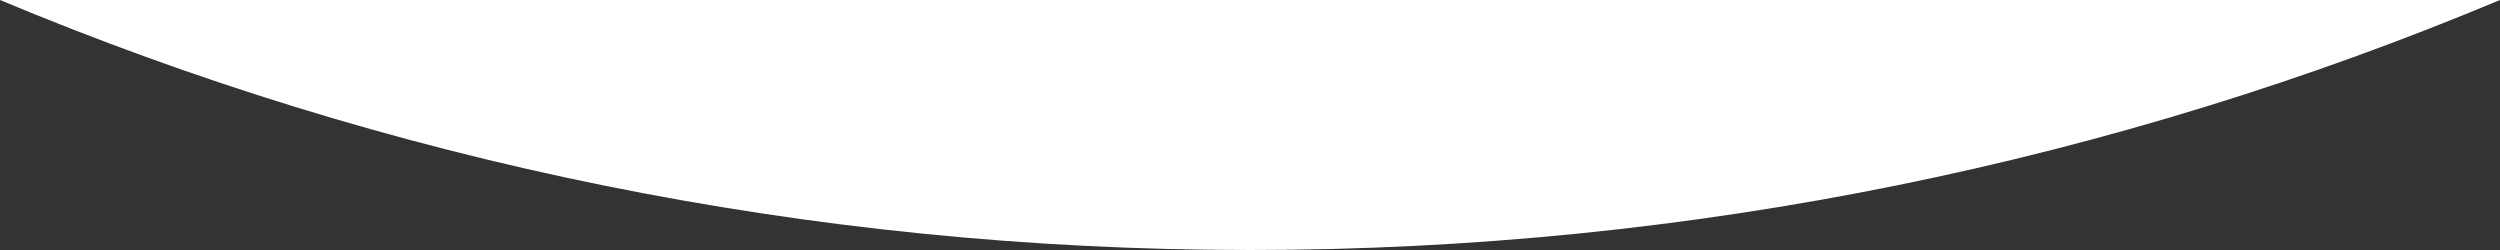 <svg width="360" height="36" viewBox="0 0 360 36" fill="none" xmlns="http://www.w3.org/2000/svg">
<rect x="0" y="0" width="360" height="36" fill="#333333" stroke="none"/>
<path d="M0 3.14722e-05C55.422 23.188 116.224 36 180 36C243.776 36 304.578 23.188 360 0L0 3.14722e-05Z" fill="white"/>
</svg>
